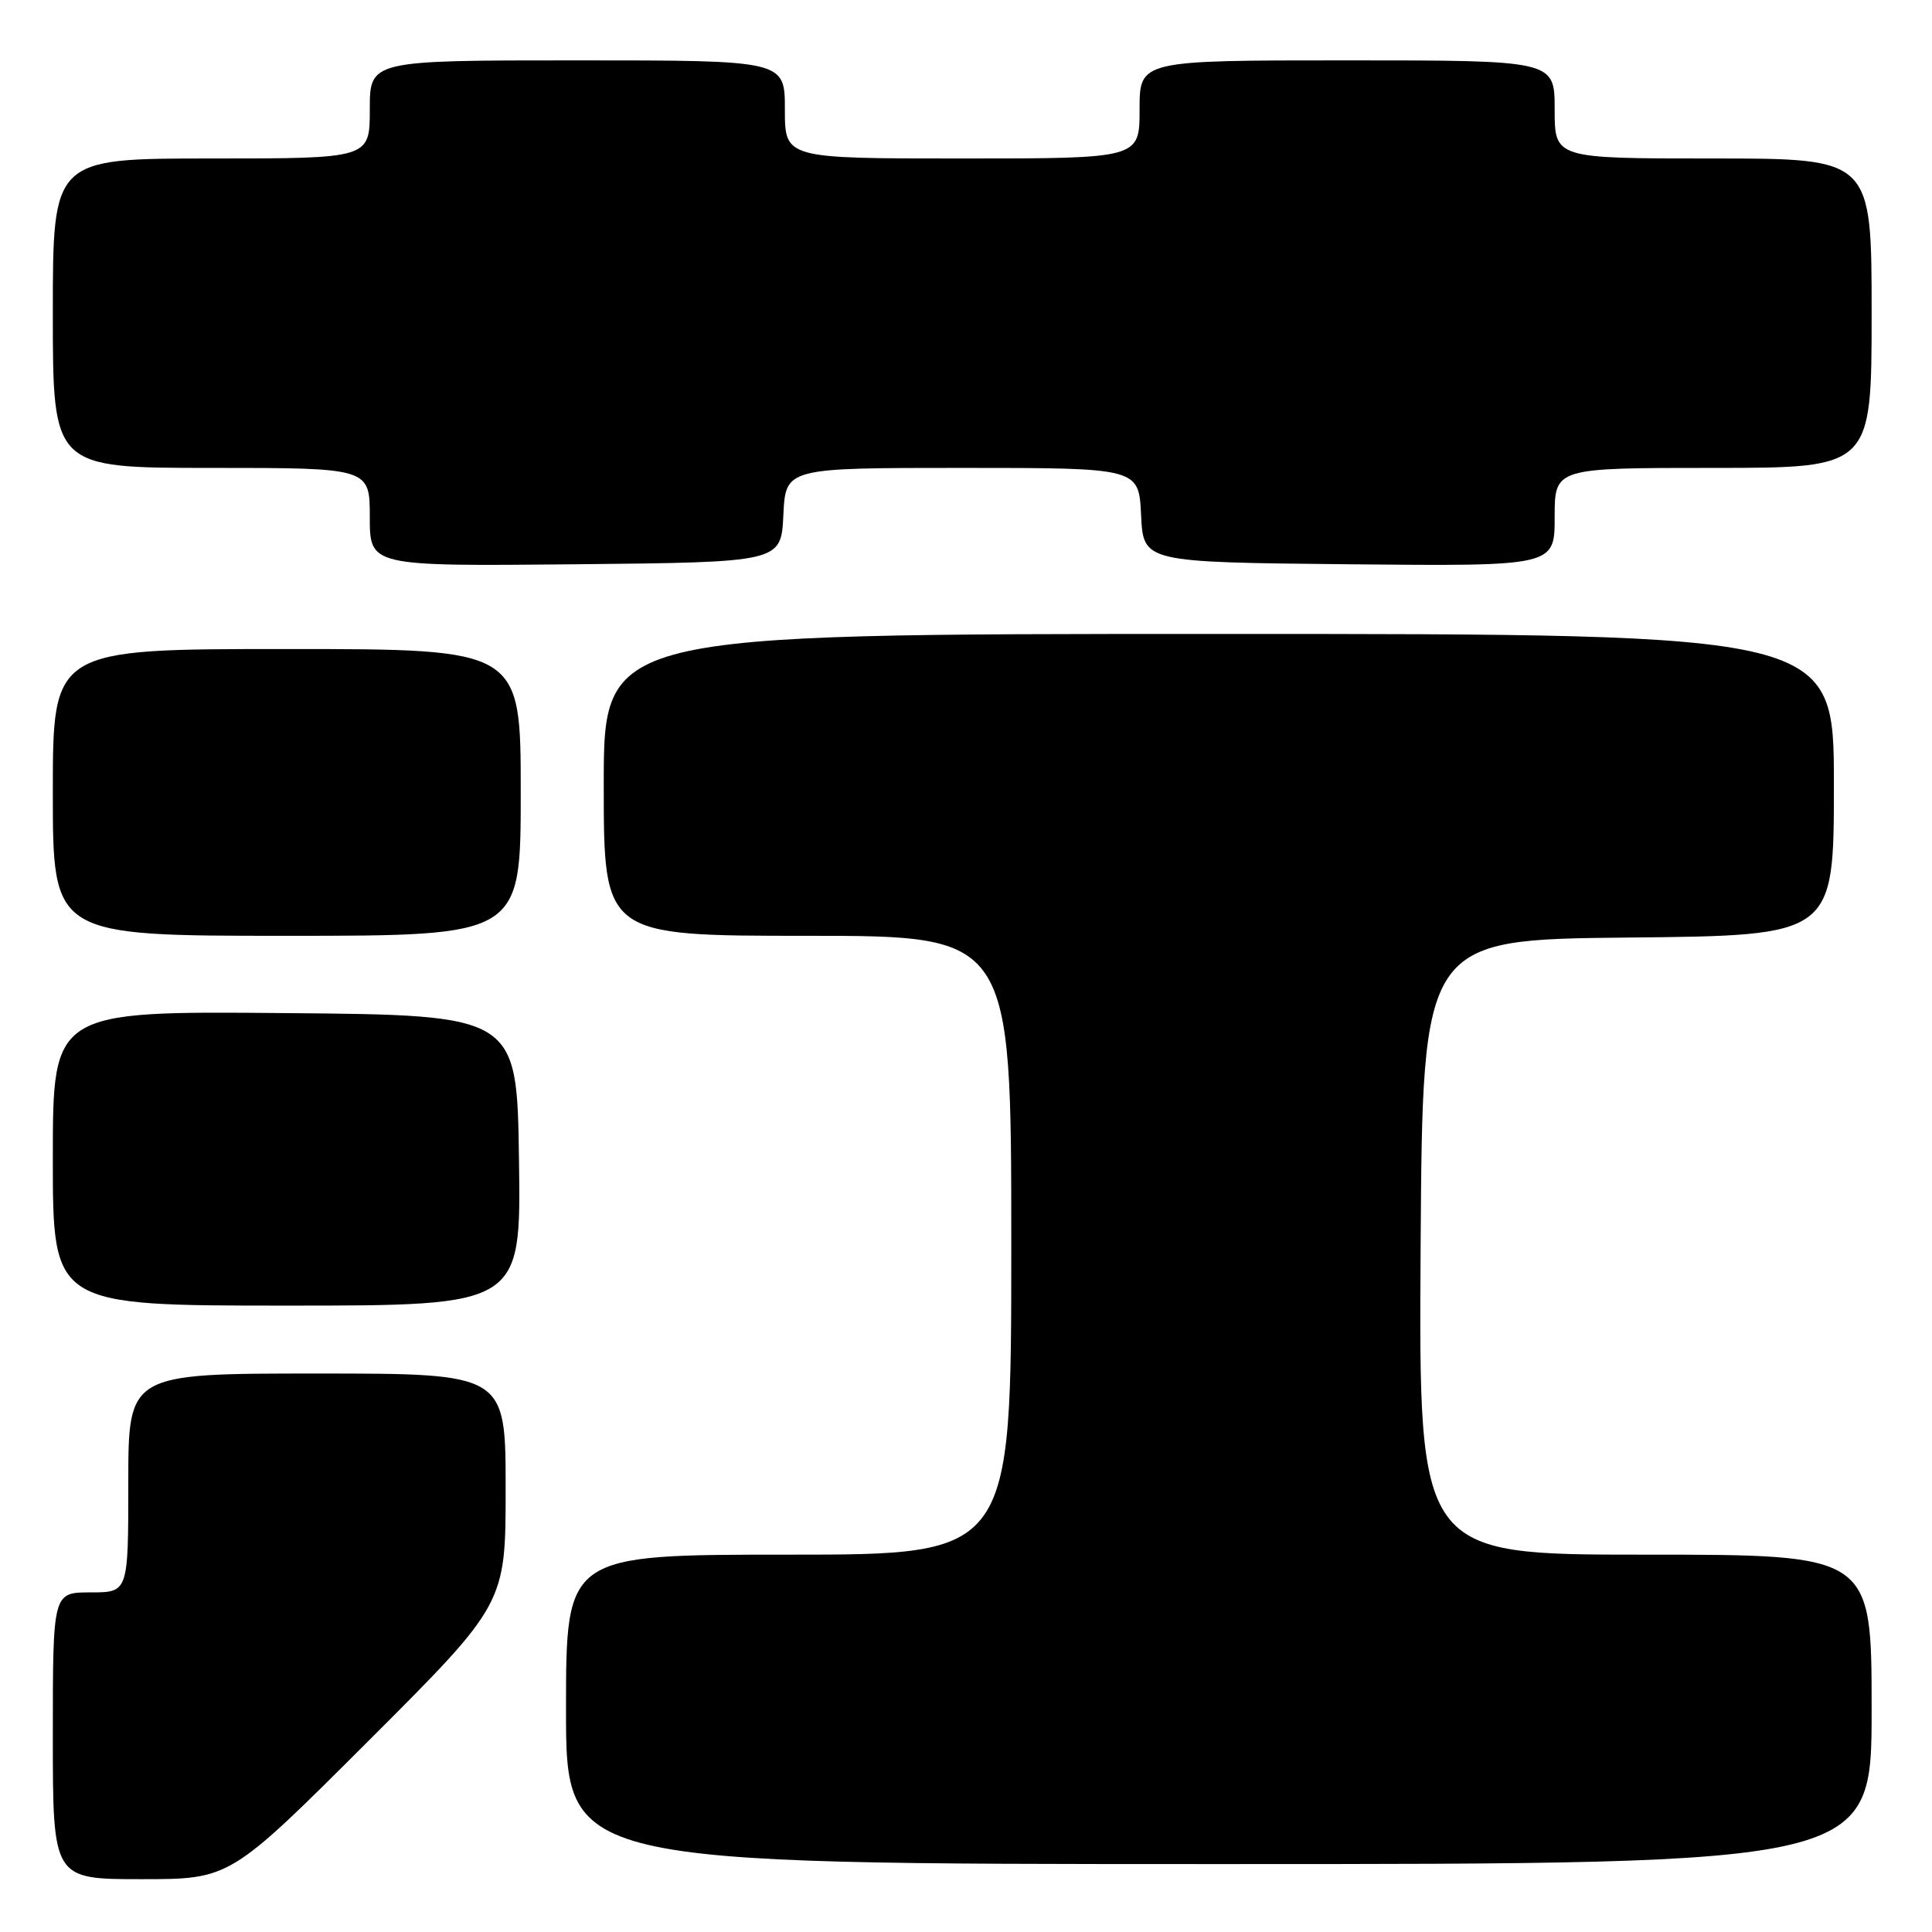 <?xml version="1.0" encoding="UTF-8" standalone="no"?>
<!DOCTYPE svg PUBLIC "-//W3C//DTD SVG 1.1//EN" "http://www.w3.org/Graphics/SVG/1.1/DTD/svg11.dtd" >
<svg xmlns="http://www.w3.org/2000/svg" xmlns:xlink="http://www.w3.org/1999/xlink" version="1.1" viewBox="0 0 256 256">
 <g >
 <path fill="currentColor"
d=" M 48.74 230.76 C 67.00 212.52 67.00 212.52 67.00 197.26 C 67.00 182.00 67.00 182.00 42.00 182.00 C 17.00 182.00 17.00 182.00 17.00 196.50 C 17.00 211.00 17.00 211.00 12.00 211.00 C 7.00 211.00 7.00 211.00 7.00 230.00 C 7.00 249.00 7.00 249.00 18.74 249.00 C 30.48 249.00 30.48 249.00 48.74 230.76 Z  M 248.00 226.50 C 248.00 206.00 248.00 206.00 217.99 206.00 C 187.98 206.00 187.98 206.00 188.24 165.25 C 188.50 124.50 188.50 124.50 215.75 124.23 C 243.00 123.97 243.00 123.97 243.00 103.98 C 243.00 84.00 243.00 84.00 161.50 84.00 C 80.00 84.00 80.00 84.00 80.00 104.00 C 80.00 124.00 80.00 124.00 107.00 124.00 C 134.00 124.00 134.00 124.00 134.00 165.00 C 134.00 206.00 134.00 206.00 104.50 206.00 C 75.00 206.00 75.00 206.00 75.00 226.50 C 75.00 247.00 75.00 247.00 161.50 247.00 C 248.00 247.00 248.00 247.00 248.00 226.50 Z  M 68.77 153.75 C 68.50 134.50 68.50 134.50 37.75 134.24 C 7.00 133.97 7.00 133.97 7.00 153.49 C 7.00 173.00 7.00 173.00 38.02 173.00 C 69.04 173.00 69.04 173.00 68.77 153.75 Z  M 69.00 105.00 C 69.00 86.00 69.00 86.00 38.00 86.00 C 7.00 86.00 7.00 86.00 7.00 105.00 C 7.00 124.00 7.00 124.00 38.00 124.00 C 69.00 124.00 69.00 124.00 69.00 105.00 Z  M 103.80 68.25 C 104.10 62.00 104.10 62.00 127.50 62.00 C 150.90 62.00 150.90 62.00 151.20 68.25 C 151.50 74.50 151.50 74.50 178.75 74.77 C 206.00 75.03 206.00 75.03 206.00 68.52 C 206.00 62.00 206.00 62.00 227.00 62.00 C 248.00 62.00 248.00 62.00 248.00 41.50 C 248.00 21.00 248.00 21.00 227.00 21.00 C 206.00 21.00 206.00 21.00 206.00 14.50 C 206.00 8.00 206.00 8.00 178.50 8.00 C 151.00 8.00 151.00 8.00 151.00 14.50 C 151.00 21.00 151.00 21.00 127.50 21.00 C 104.00 21.00 104.00 21.00 104.00 14.50 C 104.00 8.00 104.00 8.00 76.50 8.00 C 49.00 8.00 49.00 8.00 49.00 14.50 C 49.00 21.00 49.00 21.00 28.00 21.00 C 7.00 21.00 7.00 21.00 7.00 41.50 C 7.00 62.00 7.00 62.00 28.00 62.00 C 49.00 62.00 49.00 62.00 49.00 68.52 C 49.00 75.03 49.00 75.03 76.25 74.77 C 103.50 74.50 103.50 74.50 103.80 68.25 Z "/>
</g>
</svg>
